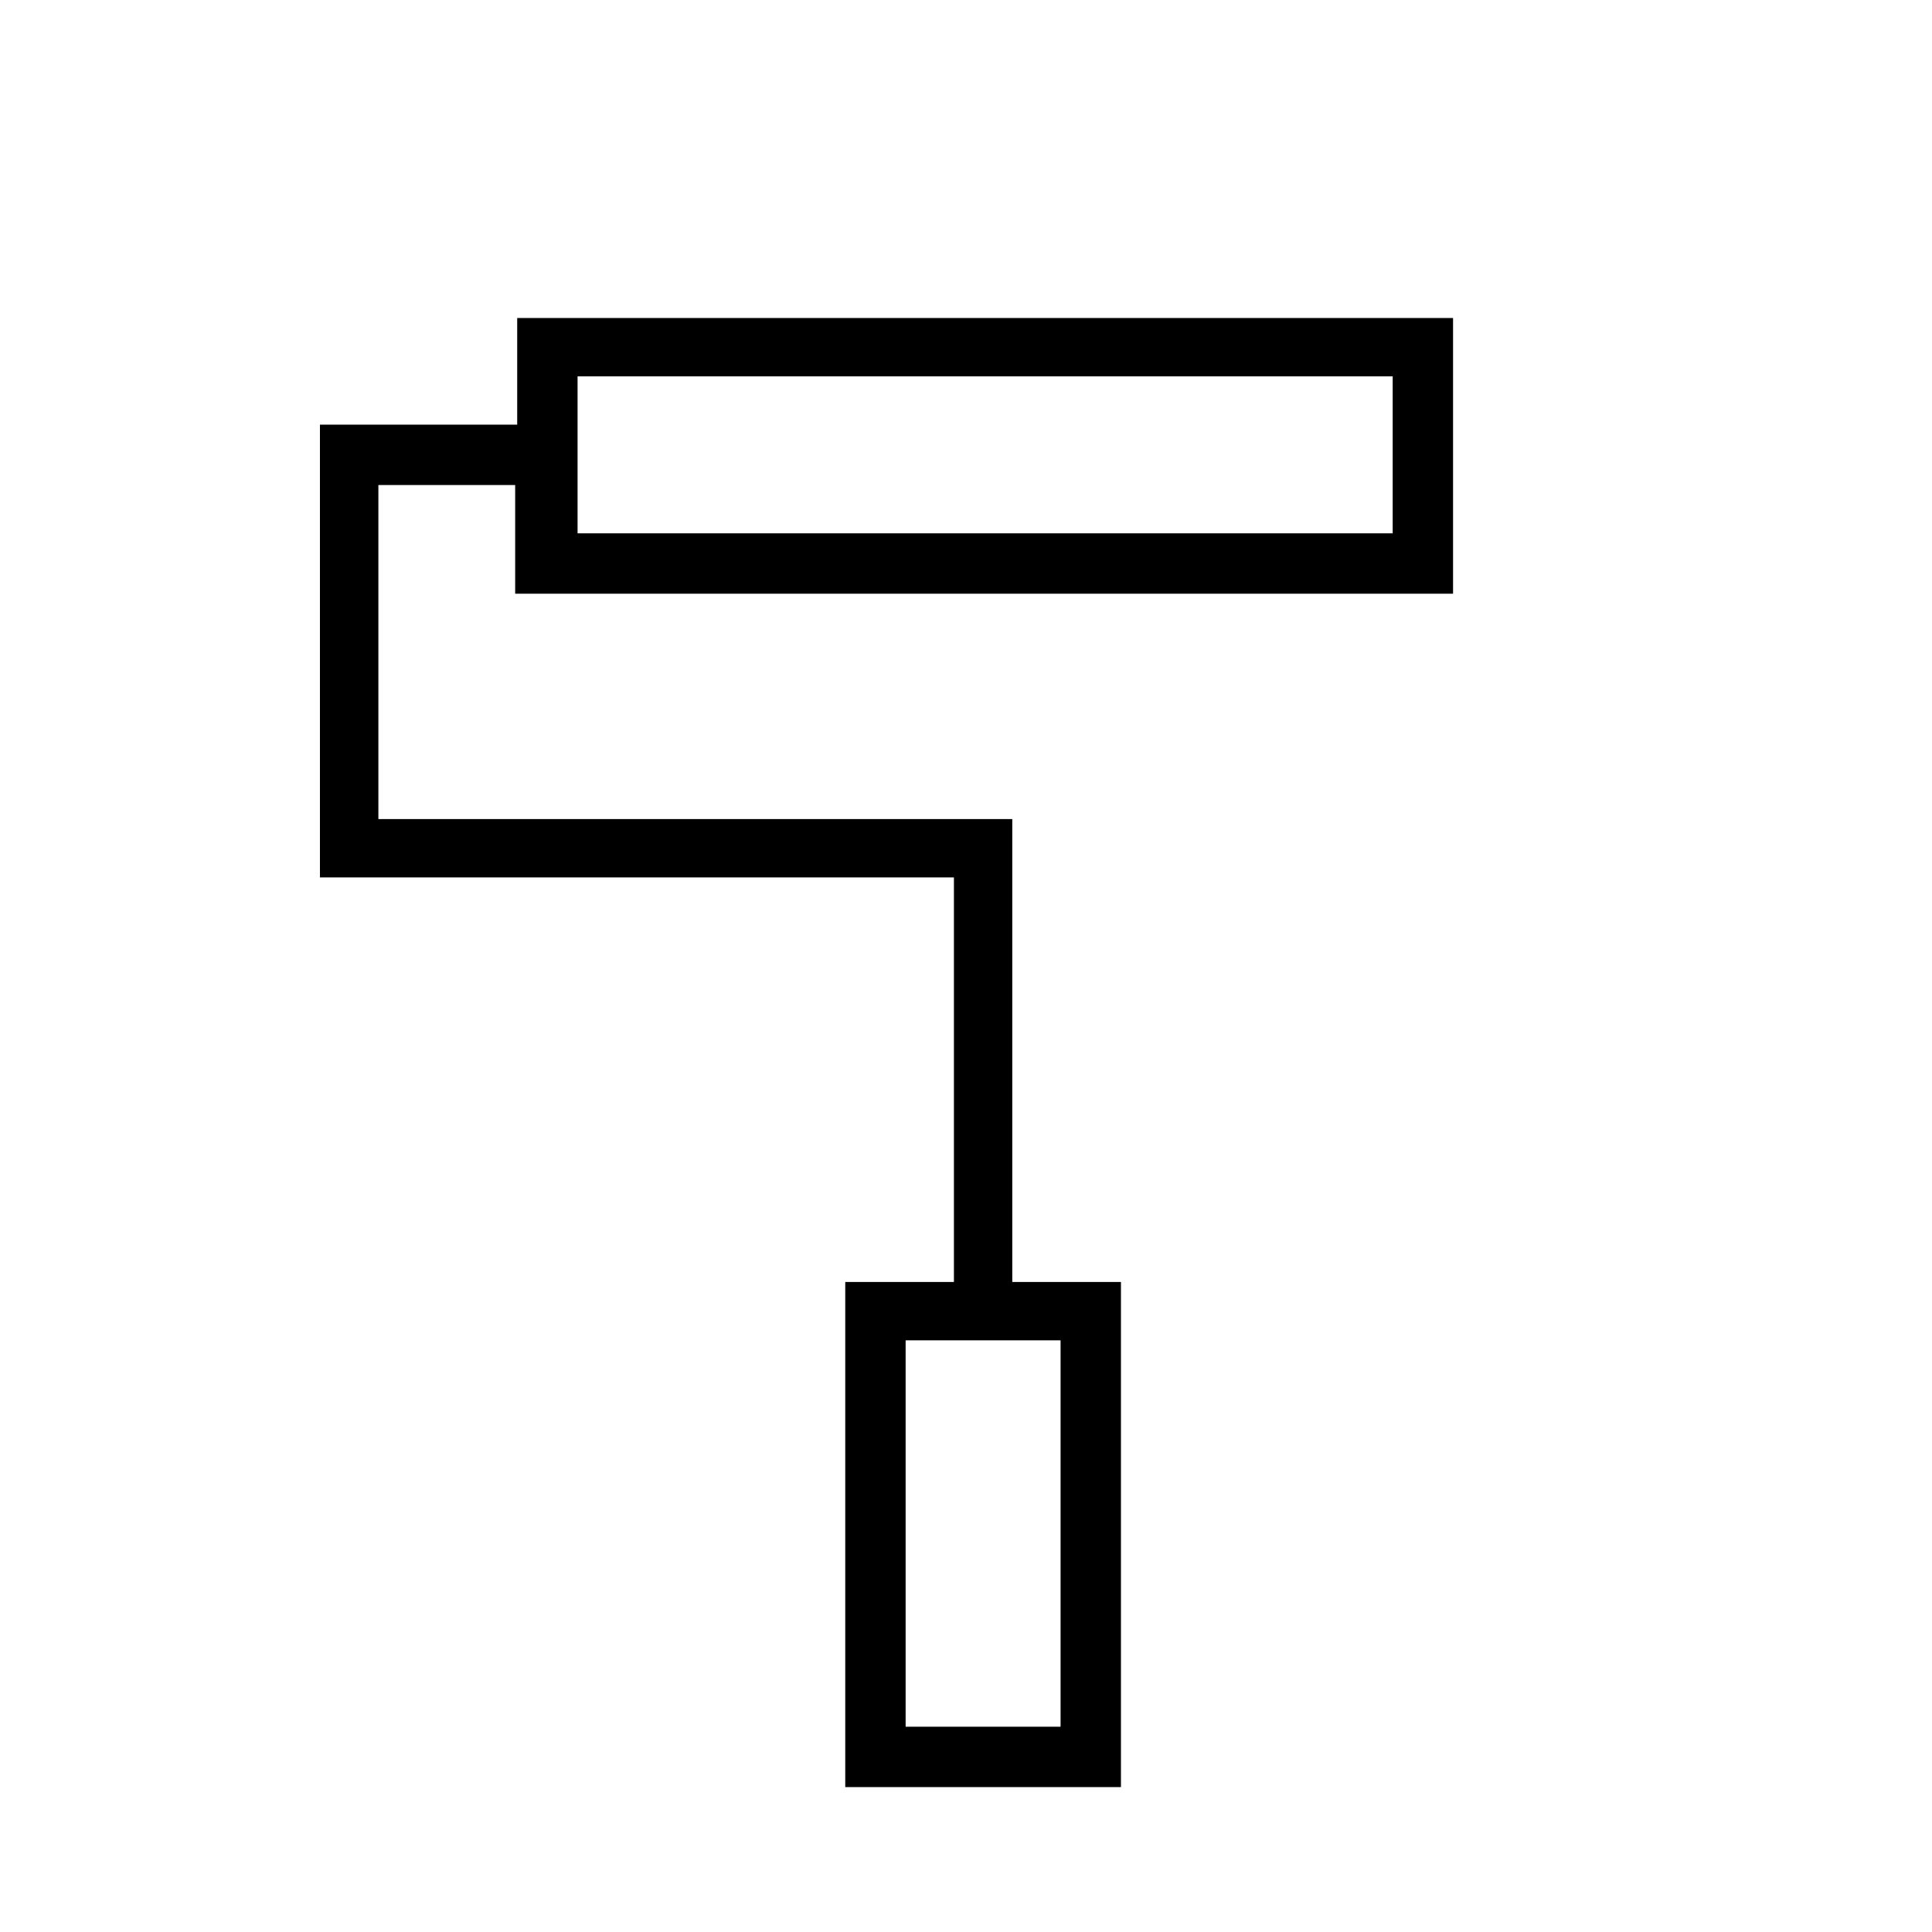 <svg xmlns="http://www.w3.org/2000/svg" height="20" width="20"><path d="M8.75 18.5V13.271H9.875V9.083H3.312V4.396H5.354V3.292H15.042V6.146H5.333V5.021H3.917V8.479H10.479V13.271H11.604V18.5ZM5.979 3.896V5.521ZM9.375 17.875H10.979H9.375ZM9.375 17.875H10.979V13.875H9.375ZM5.979 5.521H14.417V3.896H5.979Z"/></svg>